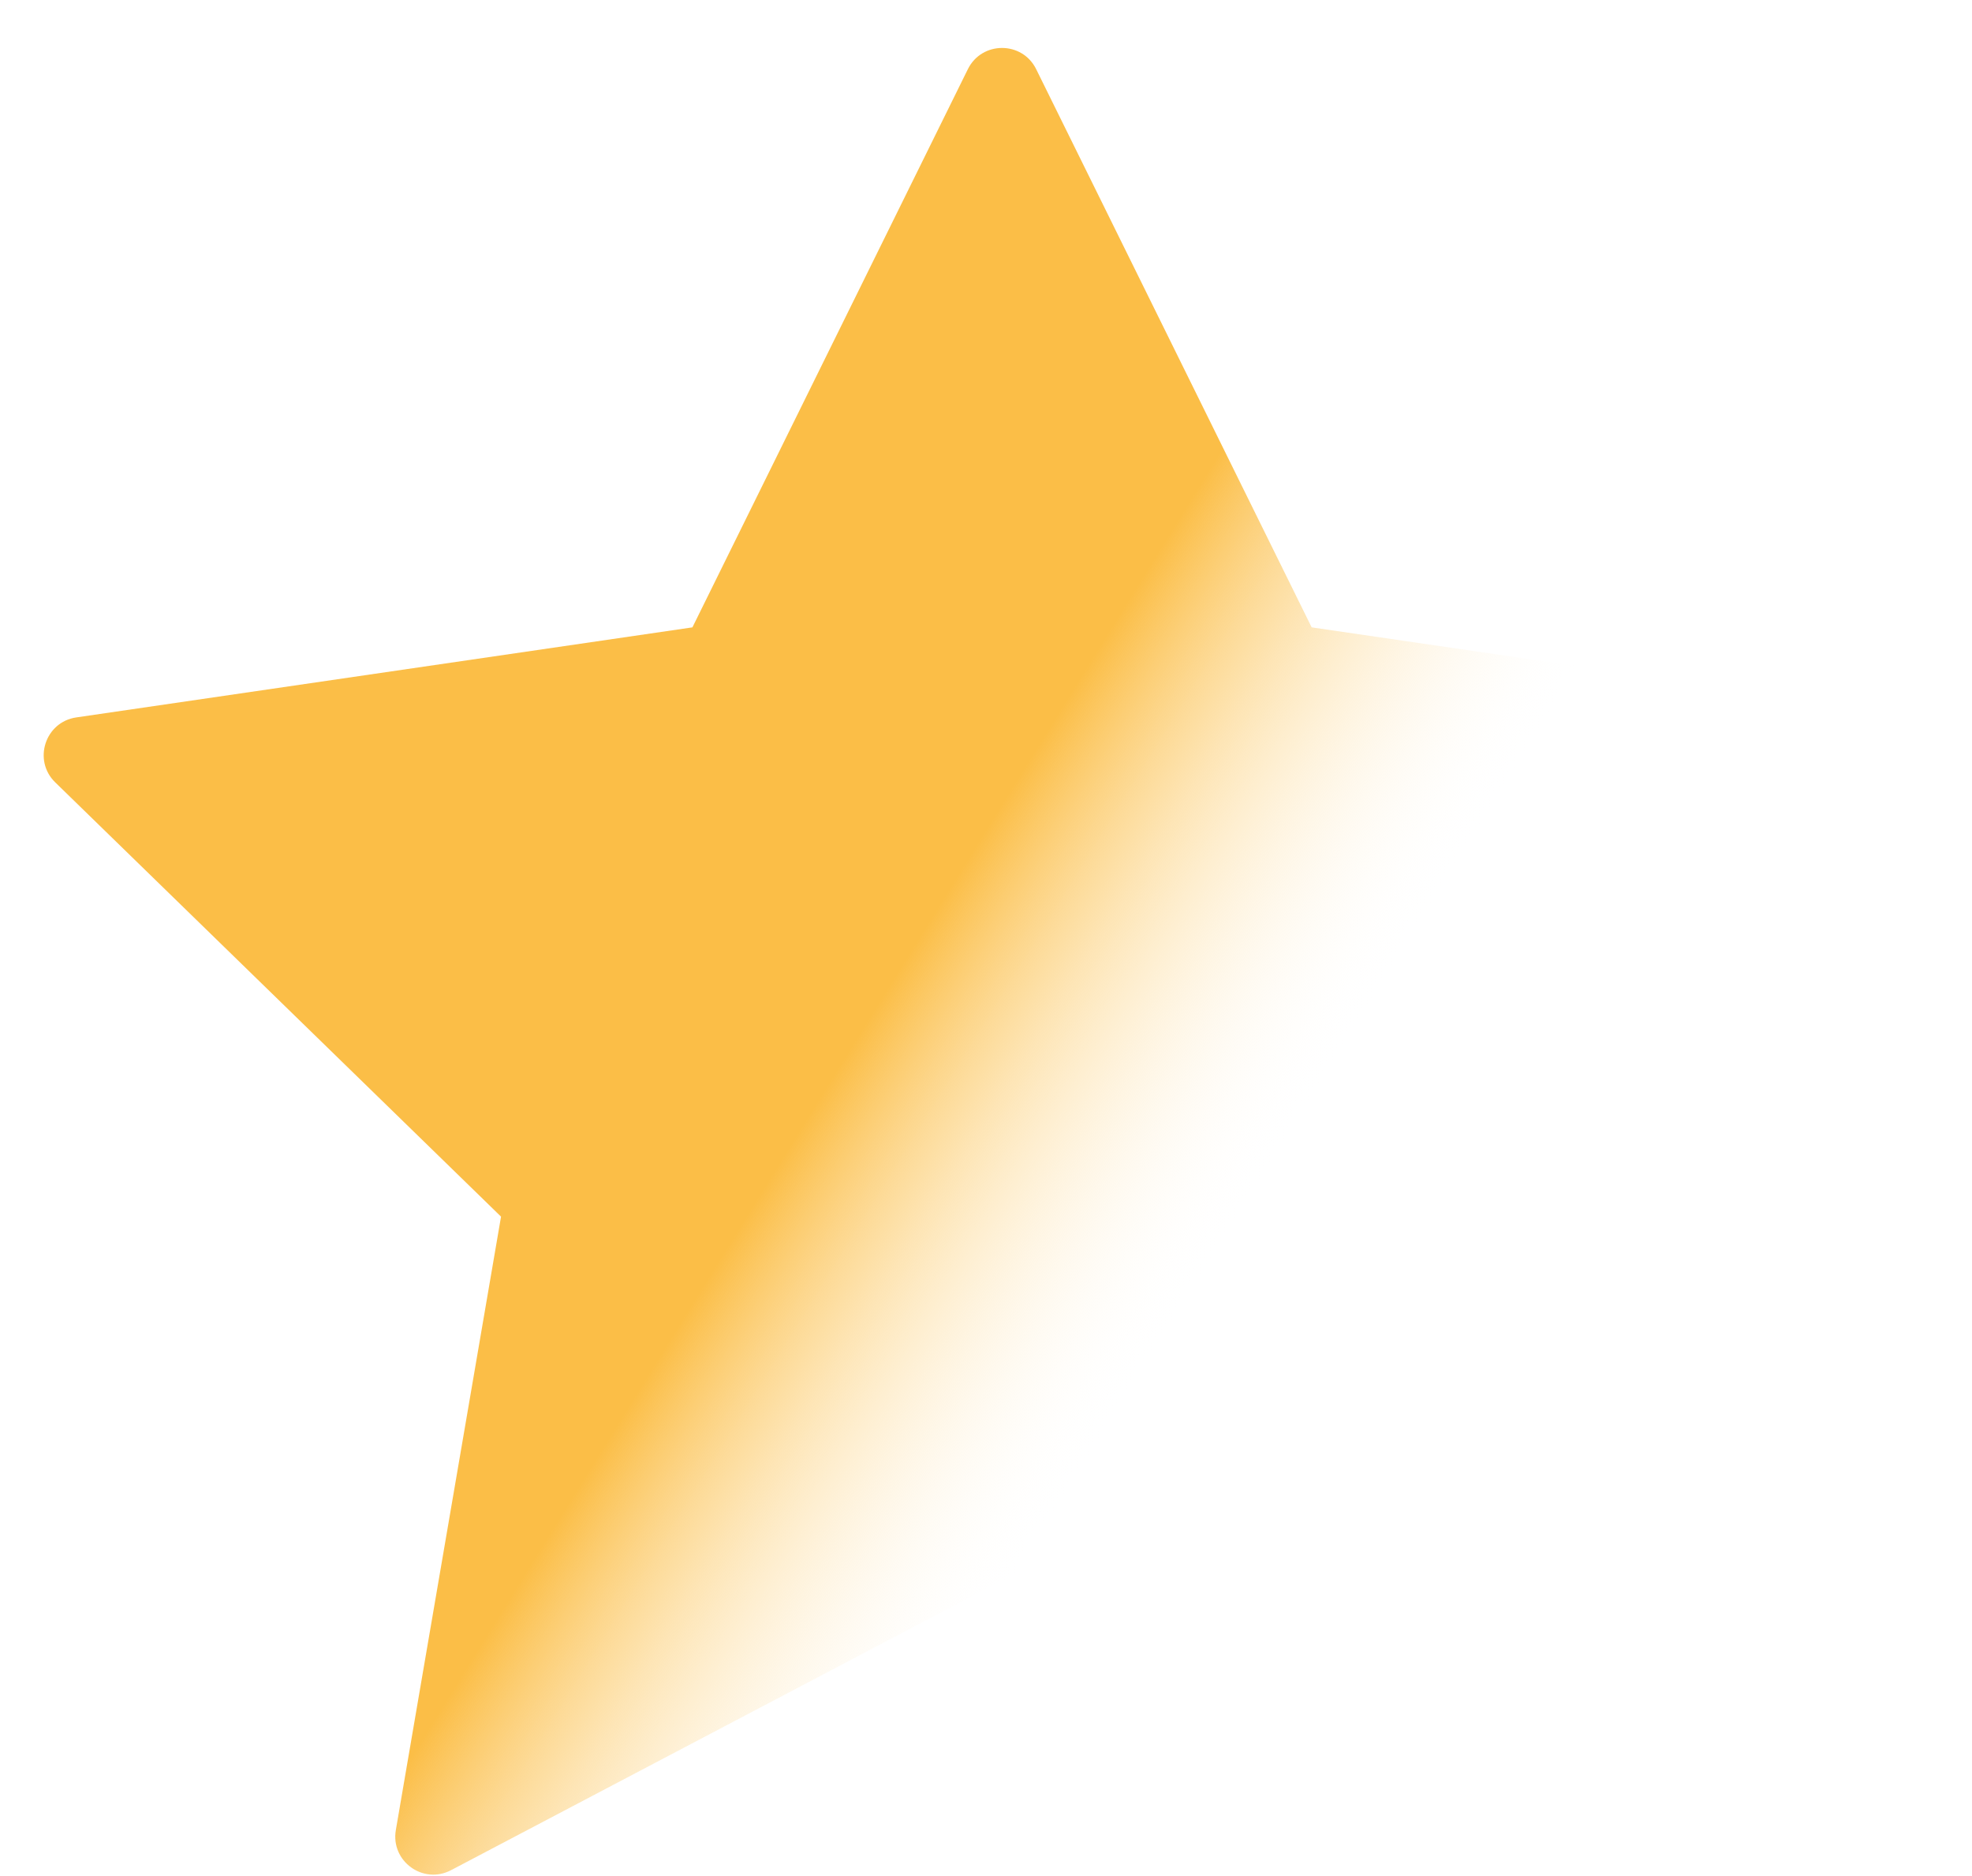 <svg width="41" height="39" viewBox="0 0 41 39" fill="none" xmlns="http://www.w3.org/2000/svg">
<path d="M20.123 1.438C20.414 0.85 21.253 0.85 21.543 1.438L27.271 13.042L40.08 14.914C40.729 15.009 40.988 15.807 40.518 16.264L31.25 25.292L33.437 38.044C33.548 38.691 32.869 39.184 32.288 38.878L20.833 32.854L9.378 38.878C8.797 39.184 8.119 38.691 8.23 38.044L10.417 25.292L1.148 16.264C0.679 15.807 0.937 15.009 1.586 14.914L14.396 13.042L20.123 1.438Z" fill="url(#paint0_linear_1333_1103)"/>
<defs>
<linearGradient id="paint0_linear_1333_1103" x1="-0.167" y1="11.333" x2="24.834" y2="26.833" gradientUnits="userSpaceOnUse">
<stop offset="0.703" stop-color="#FBBE47"/>
<stop offset="1" stop-color="white" stop-opacity="0"/>
</linearGradient>
</defs>
</svg>
